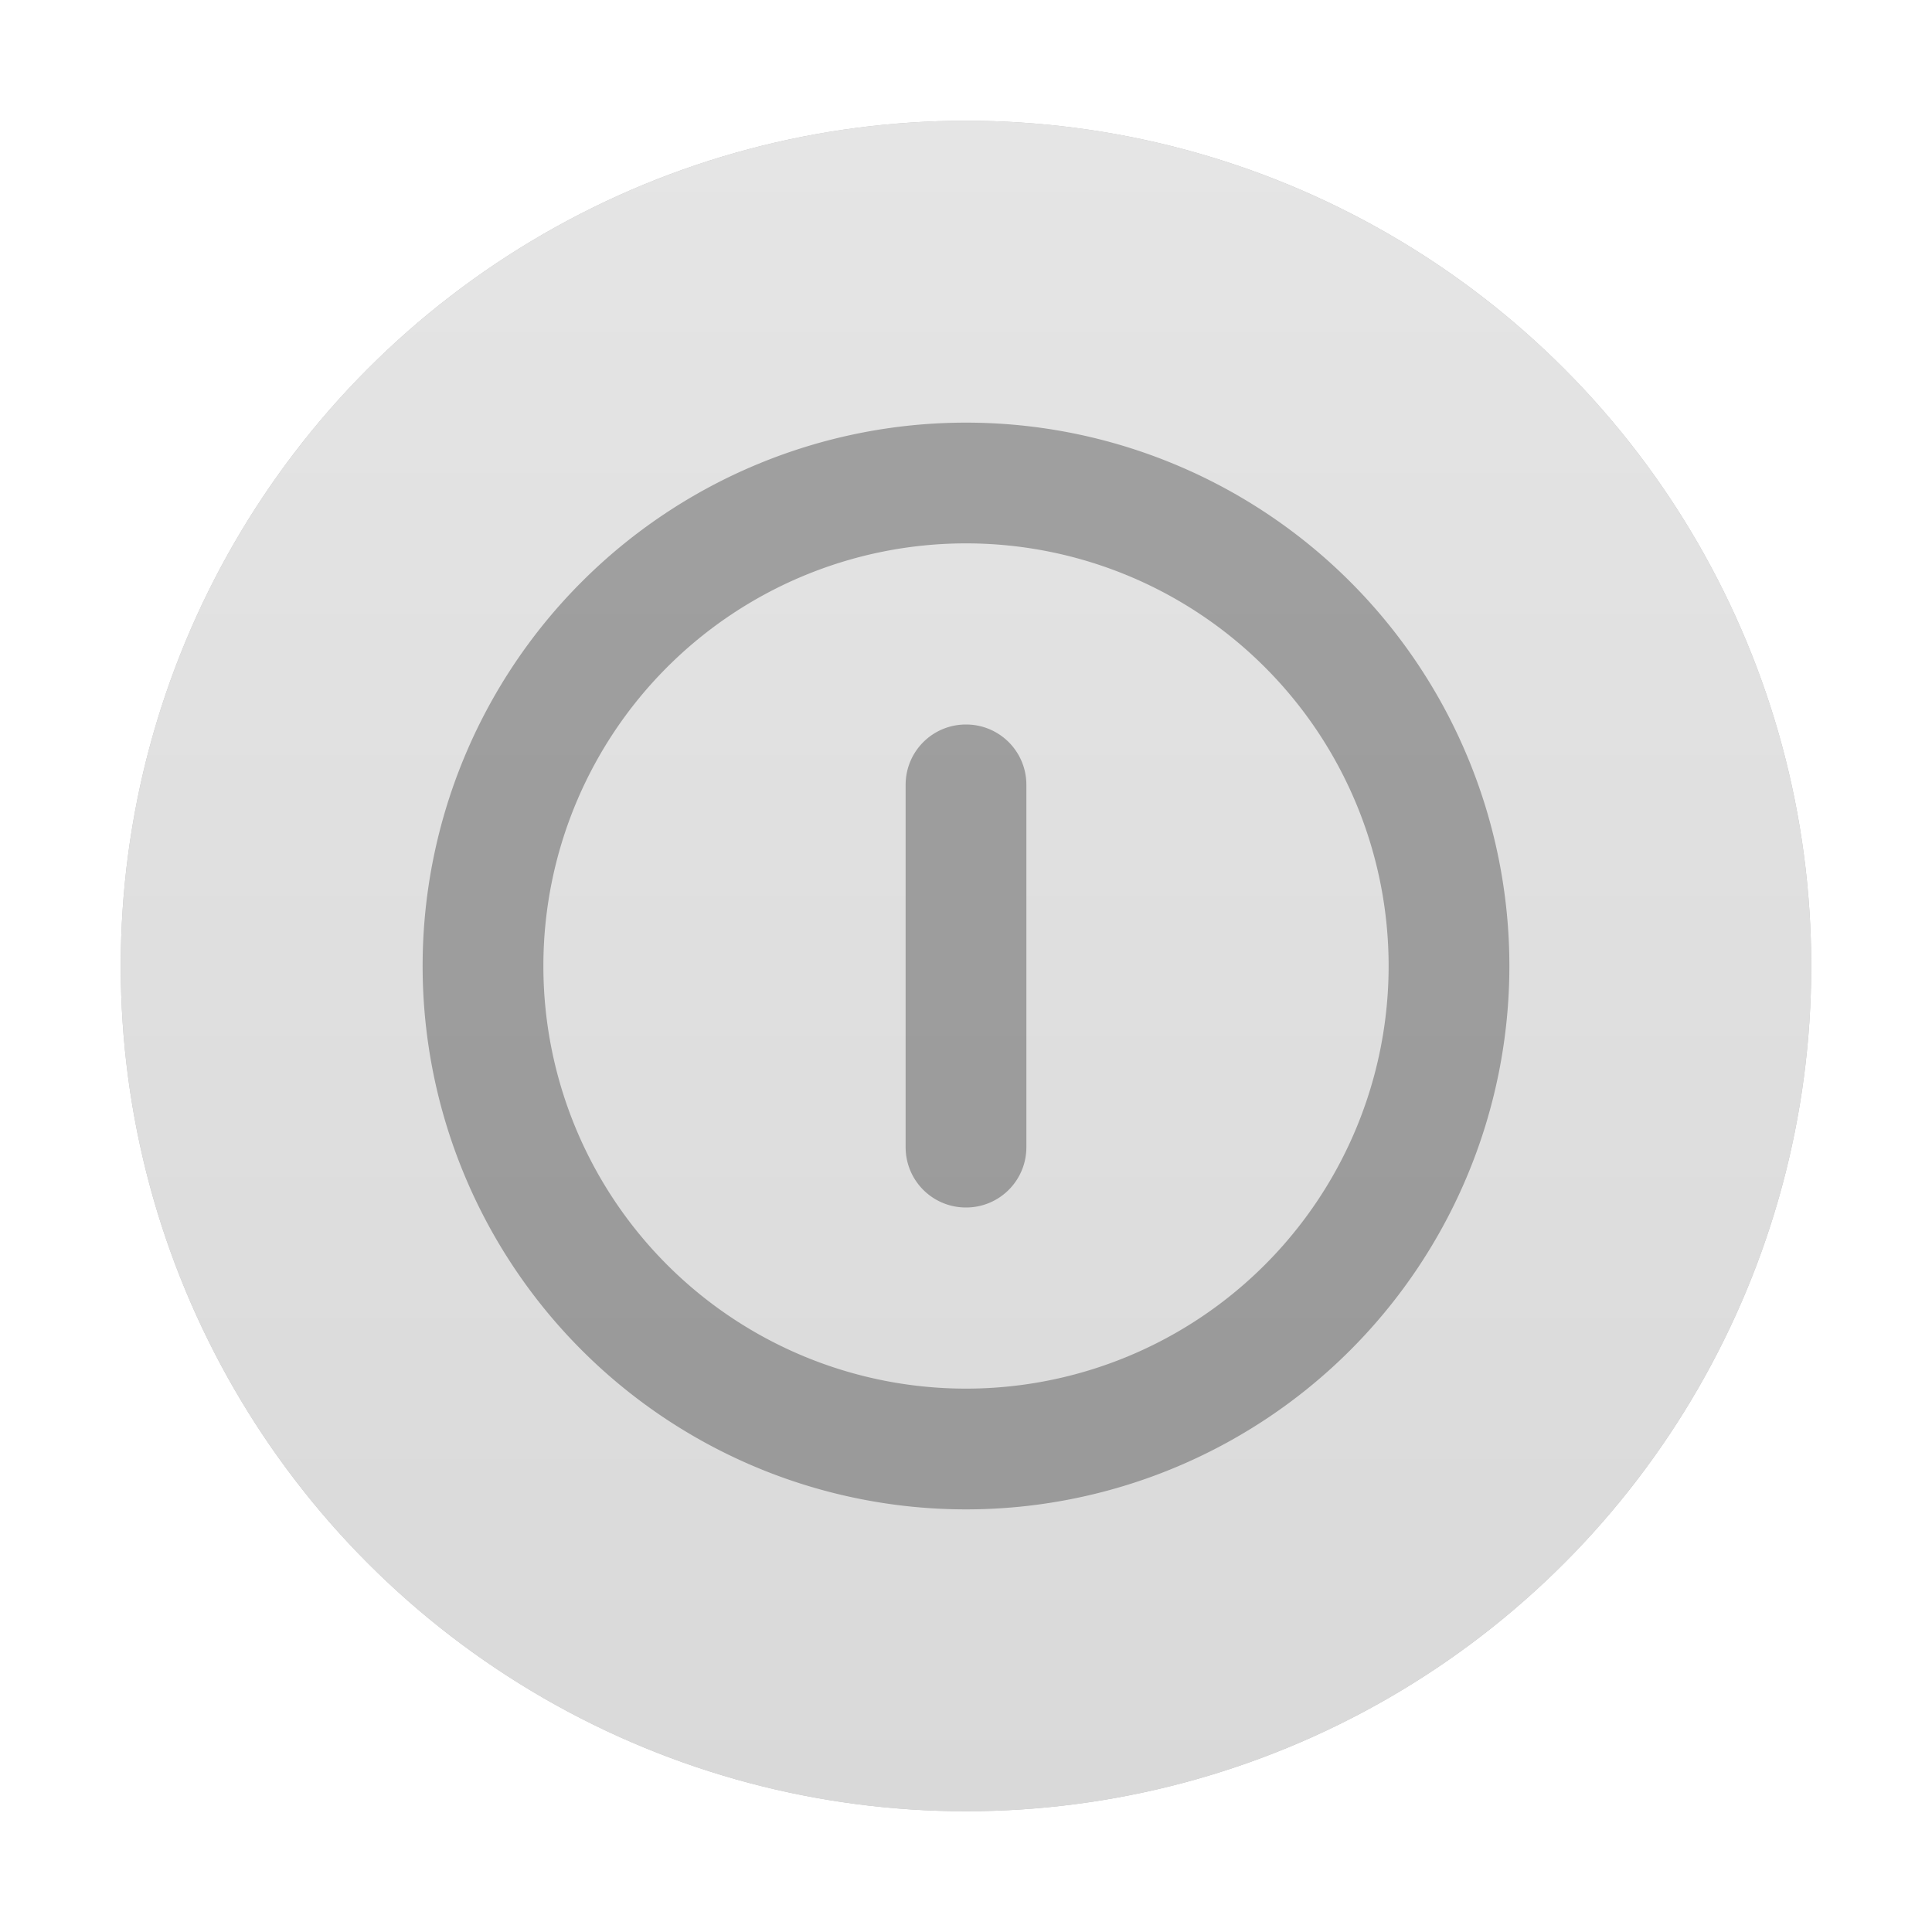 <?xml version="1.0" encoding="UTF-8" standalone="no"?>
<svg
   xmlns:dc="http://purl.org/dc/elements/1.1/"
   xmlns:cc="http://creativecommons.org/ns#"
   xmlns:rdf="http://www.w3.org/1999/02/22-rdf-syntax-ns#"
   xmlns:svg="http://www.w3.org/2000/svg"
   xmlns="http://www.w3.org/2000/svg"
   xmlns:xlink="http://www.w3.org/1999/xlink"
   xmlns:sodipodi="http://sodipodi.sourceforge.net/DTD/sodipodi-0.dtd"
   xmlns:inkscape="http://www.inkscape.org/namespaces/inkscape"
   inkscape:version="1.0 (4035a4fb49, 2020-05-01)"
   sodipodi:docname="system-shutdown.svg"
   id="svg84"
   version="1"
   height="32"
   width="32">
  <defs
     id="defs88">
    <filter
       height="1.216"
       y="-0.108"
       width="1.216"
       x="-0.108"
       id="filter5019"
       style="color-interpolation-filters:sRGB"
       inkscape:collect="always">
      <feGaussianBlur
         id="feGaussianBlur5021"
         stdDeviation="1.26"
         inkscape:collect="always" />
    </filter>
    <linearGradient
       inkscape:collect="always"
       xlink:href="#linearGradient4900"
       id="linearGradient4902"
       x1="2"
       y1="16"
       x2="30"
       y2="16"
       gradientUnits="userSpaceOnUse"
       gradientTransform="translate(3.4458008e-7,-32)" />
    <linearGradient
       inkscape:collect="always"
       id="linearGradient4900">
      <stop
         style="stop-color:#e5e5e5;stop-opacity:1"
         offset="0"
         id="stop4896" />
      <stop
         style="stop-color:#d9d9d9;stop-opacity:1"
         offset="1"
         id="stop4898" />
    </linearGradient>
  </defs>
  <sodipodi:namedview
     inkscape:current-layer="svg84"
     inkscape:window-maximized="1"
     inkscape:window-y="0"
     inkscape:window-x="0"
     inkscape:cy="16"
     inkscape:cx="16"
     inkscape:zoom="23.8125"
     showgrid="false"
     id="namedview86"
     inkscape:window-height="1015"
     inkscape:window-width="1920"
     inkscape:pageshadow="2"
     inkscape:pageopacity="0"
     guidetolerance="10"
     gridtolerance="10"
     objecttolerance="10"
     borderopacity="1"
     bordercolor="#666666"
     pagecolor="#ffffff" />
  <circle
     style="fill:#000000;fill-opacity:1;filter:url(#filter5019);opacity:0.5"
     id="circle74"
     r="14"
     cy="16"
     cx="16"
     fill="#c2352a" />
  <circle
     fill="#36bb94"
     cx="16"
     cy="-16"
     r="14"
     id="circle128"
     style="fill:url(#linearGradient4902);fill-opacity:1"
     transform="rotate(90)" />
  <path
     style="fill:#000000;fill-opacity:1;opacity:0.3"
     id="path78"
     d="m16 7a9 9 0 0 0 -9 9 9 9 0 0 0 9 9 9 9 0 0 0 9 -9 9 9 0 0 0 -9 -9zm0 2a7 7 0 0 1 7 7 7 7 0 0 1 -7 7 7 7 0 0 1 -7 -7 7 7 0 0 1 7 -7zm0 3c-0.554 0-1 0.446-1 1v6c0 0.554 0.446 1 1 1s1-0.446 1-1v-6c0-0.554-0.446-1-1-1z"
     fill="#fff" />
</svg>
